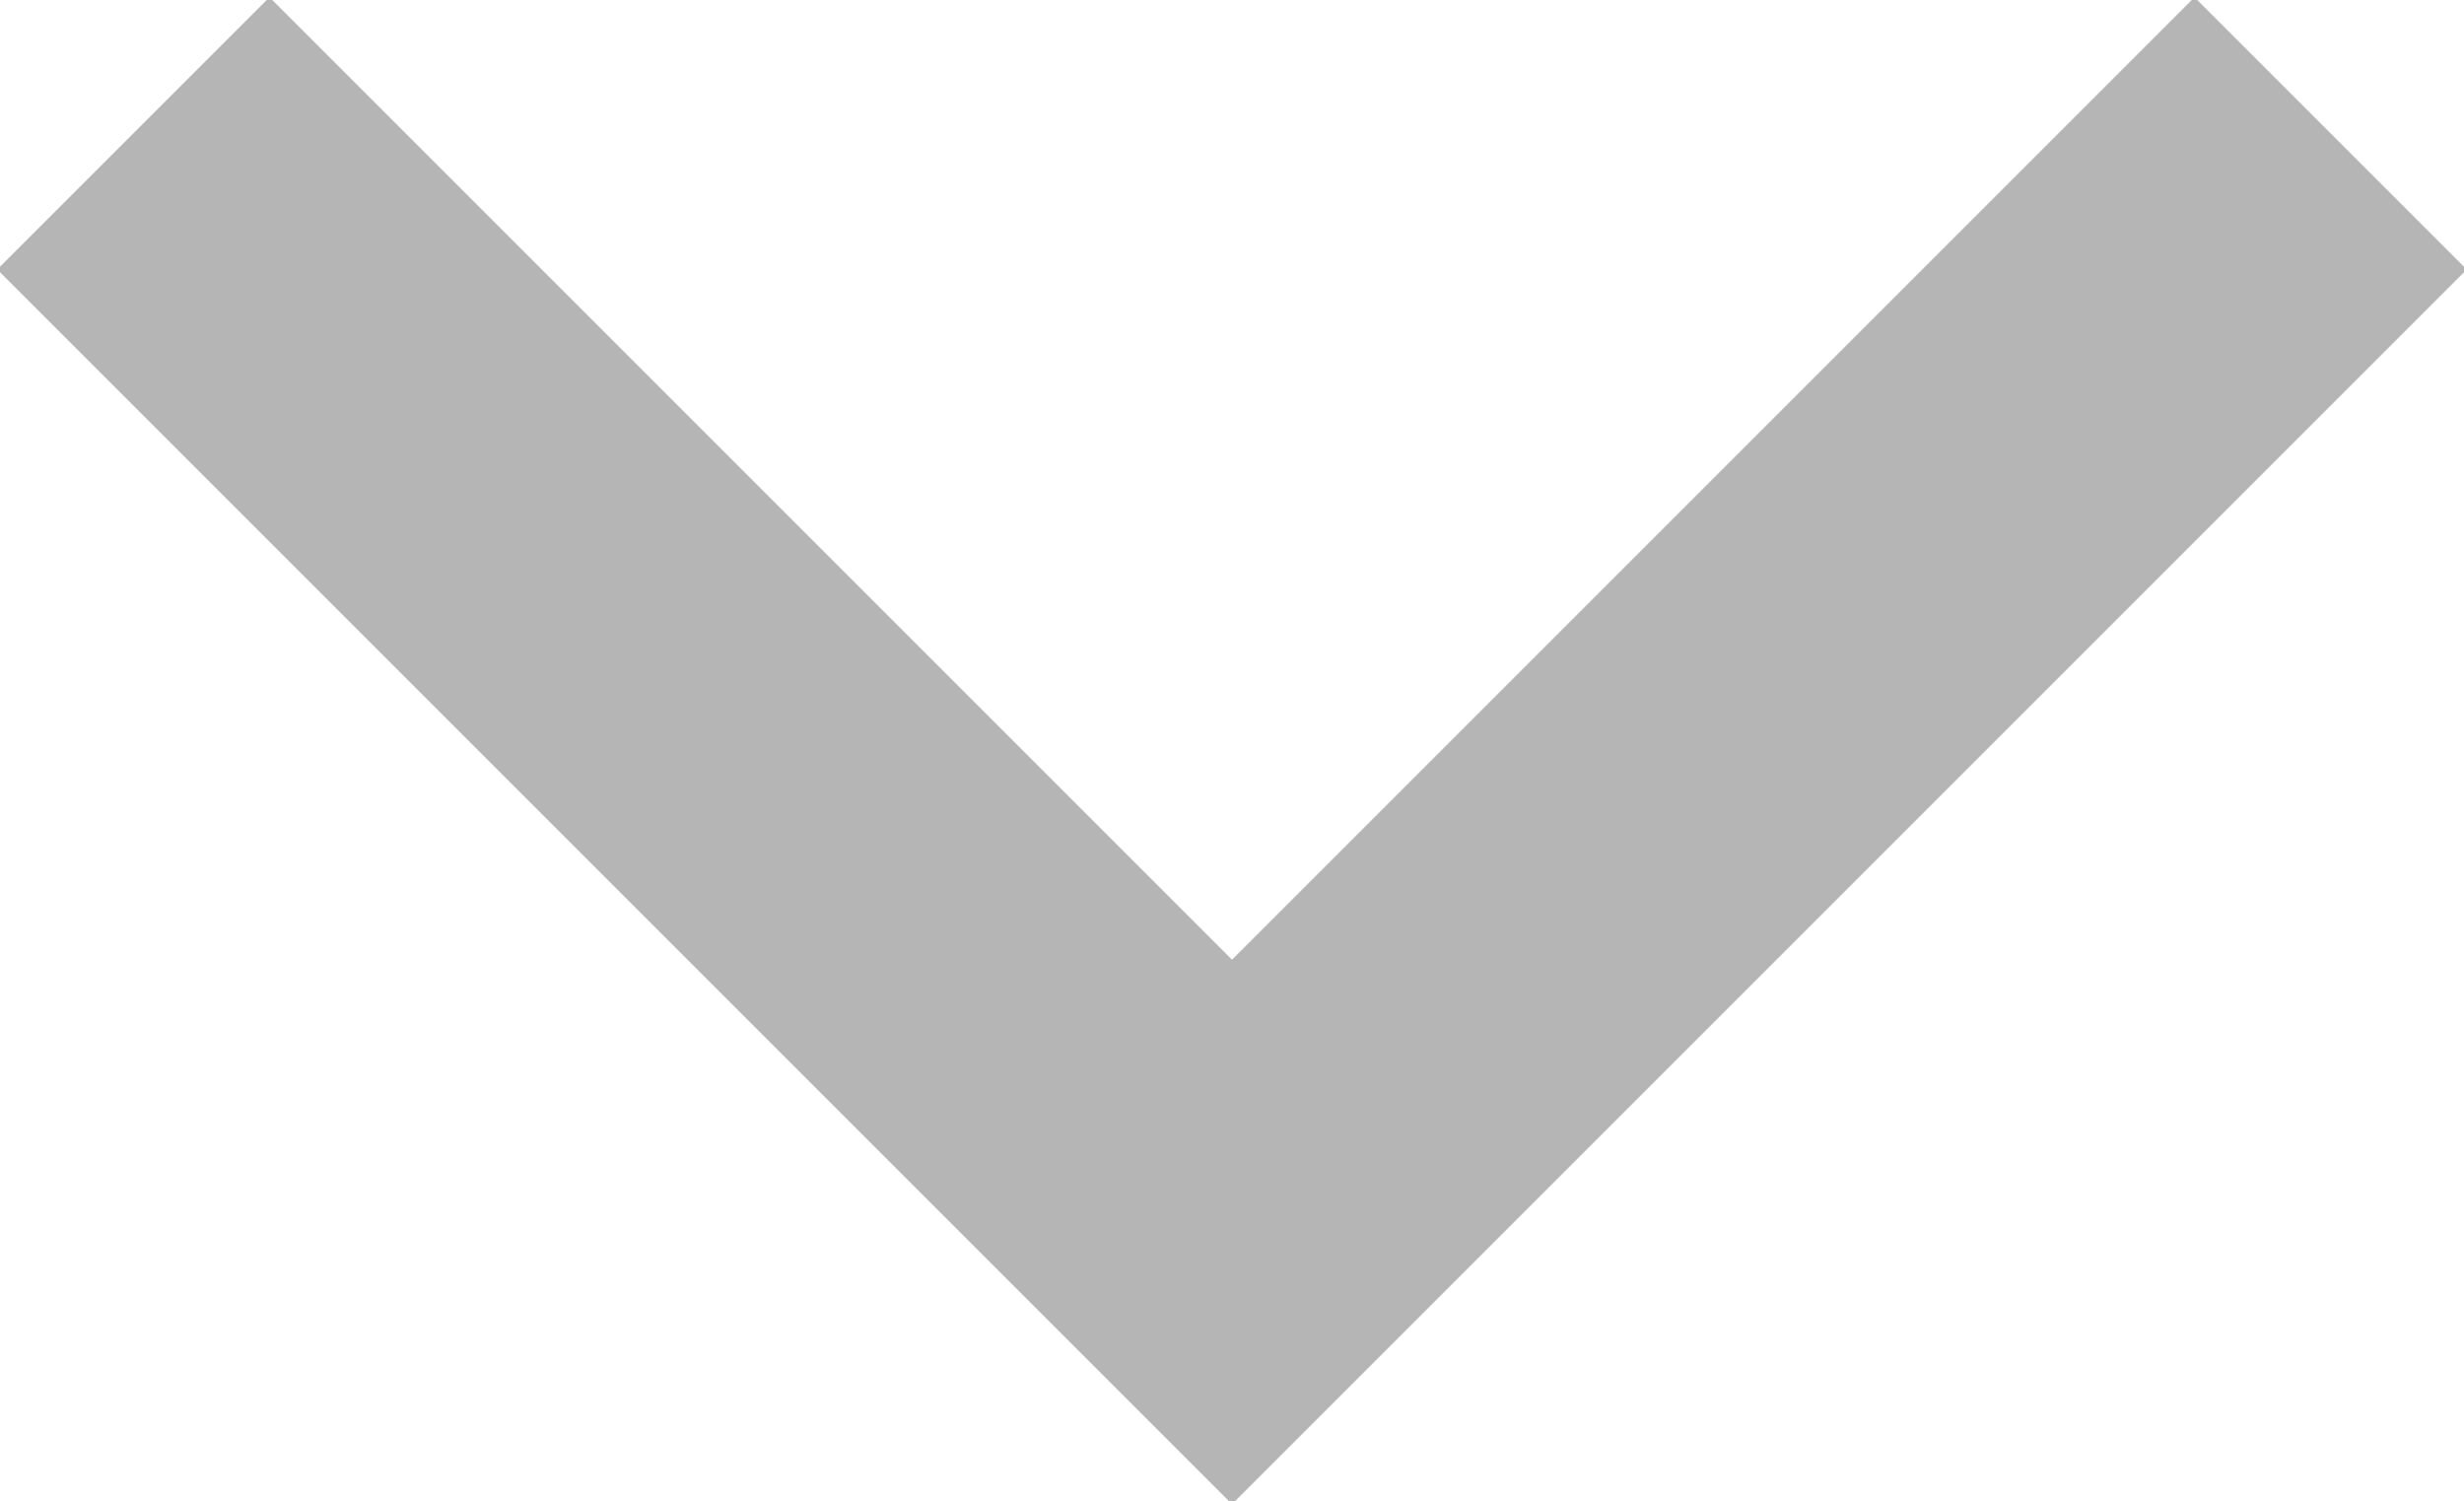 <?xml version="1.0" encoding="utf-8"?>
<!-- Generator: Adobe Illustrator 16.0.0, SVG Export Plug-In . SVG Version: 6.00 Build 0)  -->
<!DOCTYPE svg PUBLIC "-//W3C//DTD SVG 1.1//EN" "http://www.w3.org/Graphics/SVG/1.1/DTD/svg11.dtd">
<svg version="1.1" id="Layer_1" xmlns="http://www.w3.org/2000/svg" xmlns:xlink="http://www.w3.org/1999/xlink" x="0px" y="0px"
	 width="12.8px" height="7.8px" viewBox="0 0 12.8 7.8" enable-background="new 0 0 12.8 7.8" xml:space="preserve">
<polyline fill-rule="evenodd" clip-rule="evenodd" fill="none" stroke="#B5B5B5" stroke-width="2" stroke-linecap="square" stroke-miterlimit="10" points="
	1.4,1.4 6.4,6.4 11.4,1.4 "/>
</svg>
